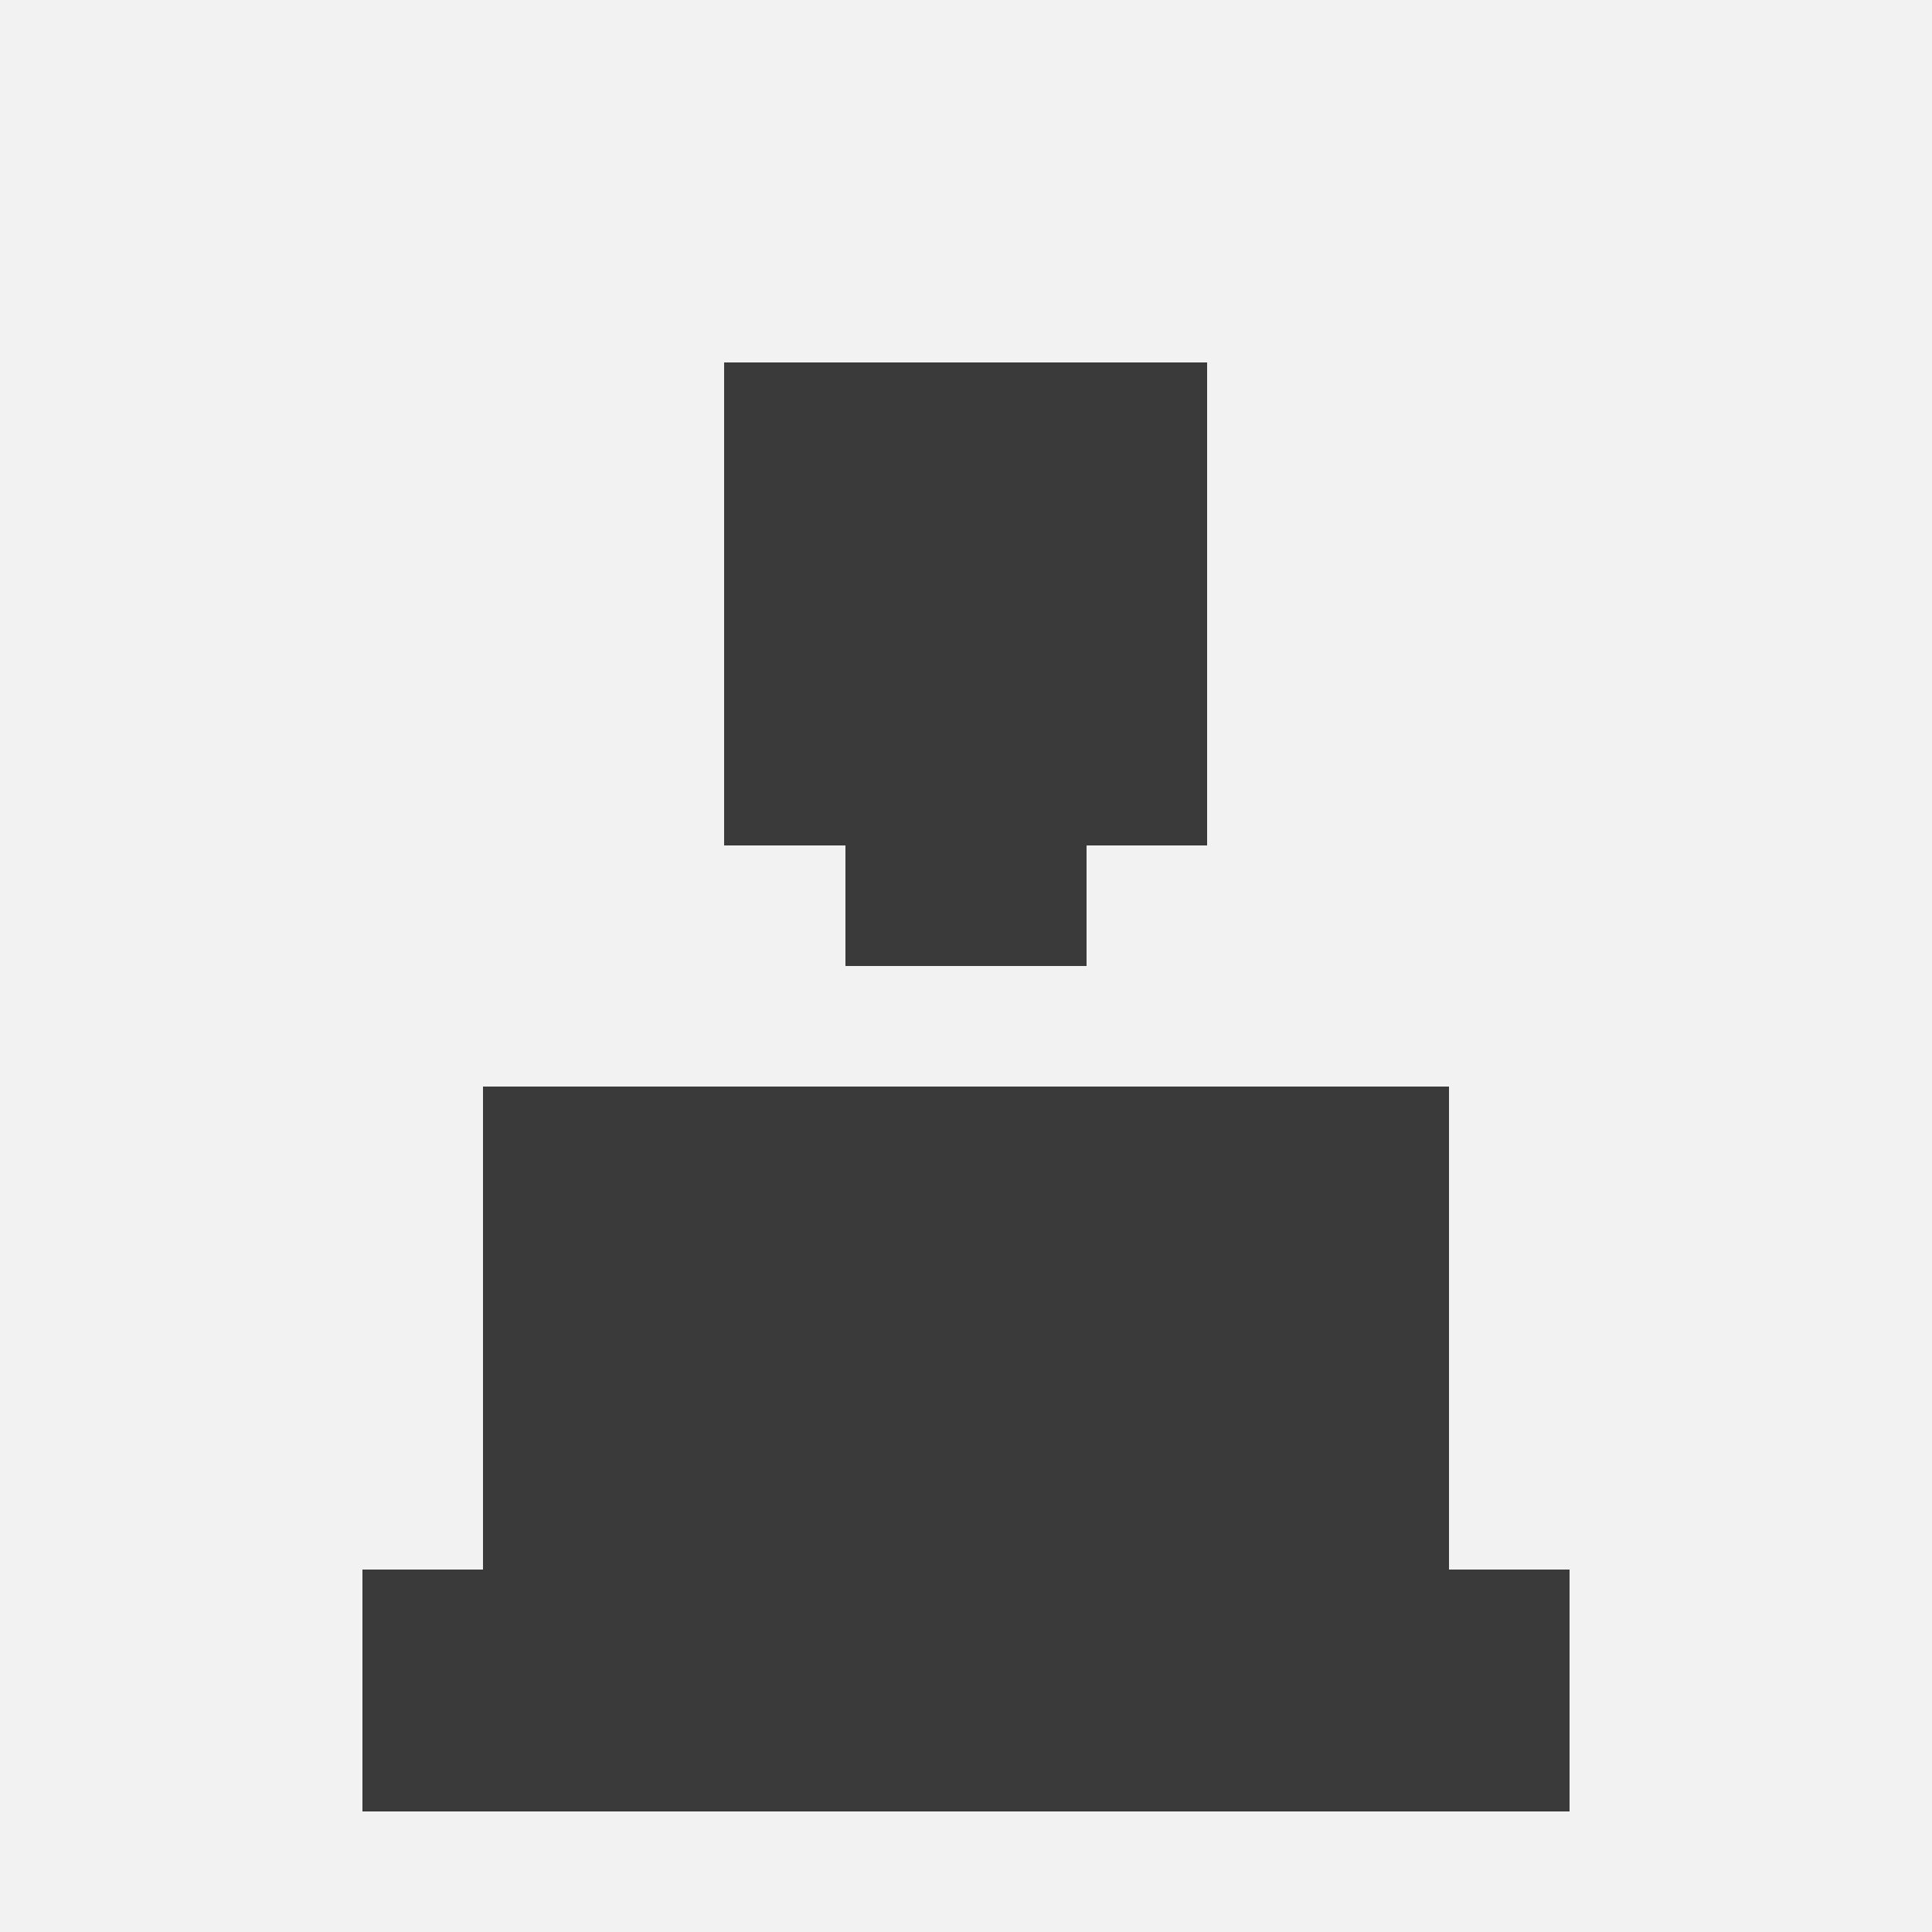 <svg xmlns="http://www.w3.org/2000/svg" viewBox="0 0 16 16" shape-rendering="crispEdges">
  <rect width="16" height="16" fill="#F2F2F2"/>
  <!-- Head -->
  <rect x="6" y="3" width="4" height="4" fill="#3A3A3A"/>
  <!-- Neck -->
  <rect x="7" y="7" width="2" height="1" fill="#3A3A3A"/>
  <!-- Shoulders / torso -->
  <rect x="4" y="9" width="8" height="4" fill="#3A3A3A"/>
  <!-- Base -->
  <rect x="3" y="13" width="10" height="2" fill="#3A3A3A"/>
</svg>
